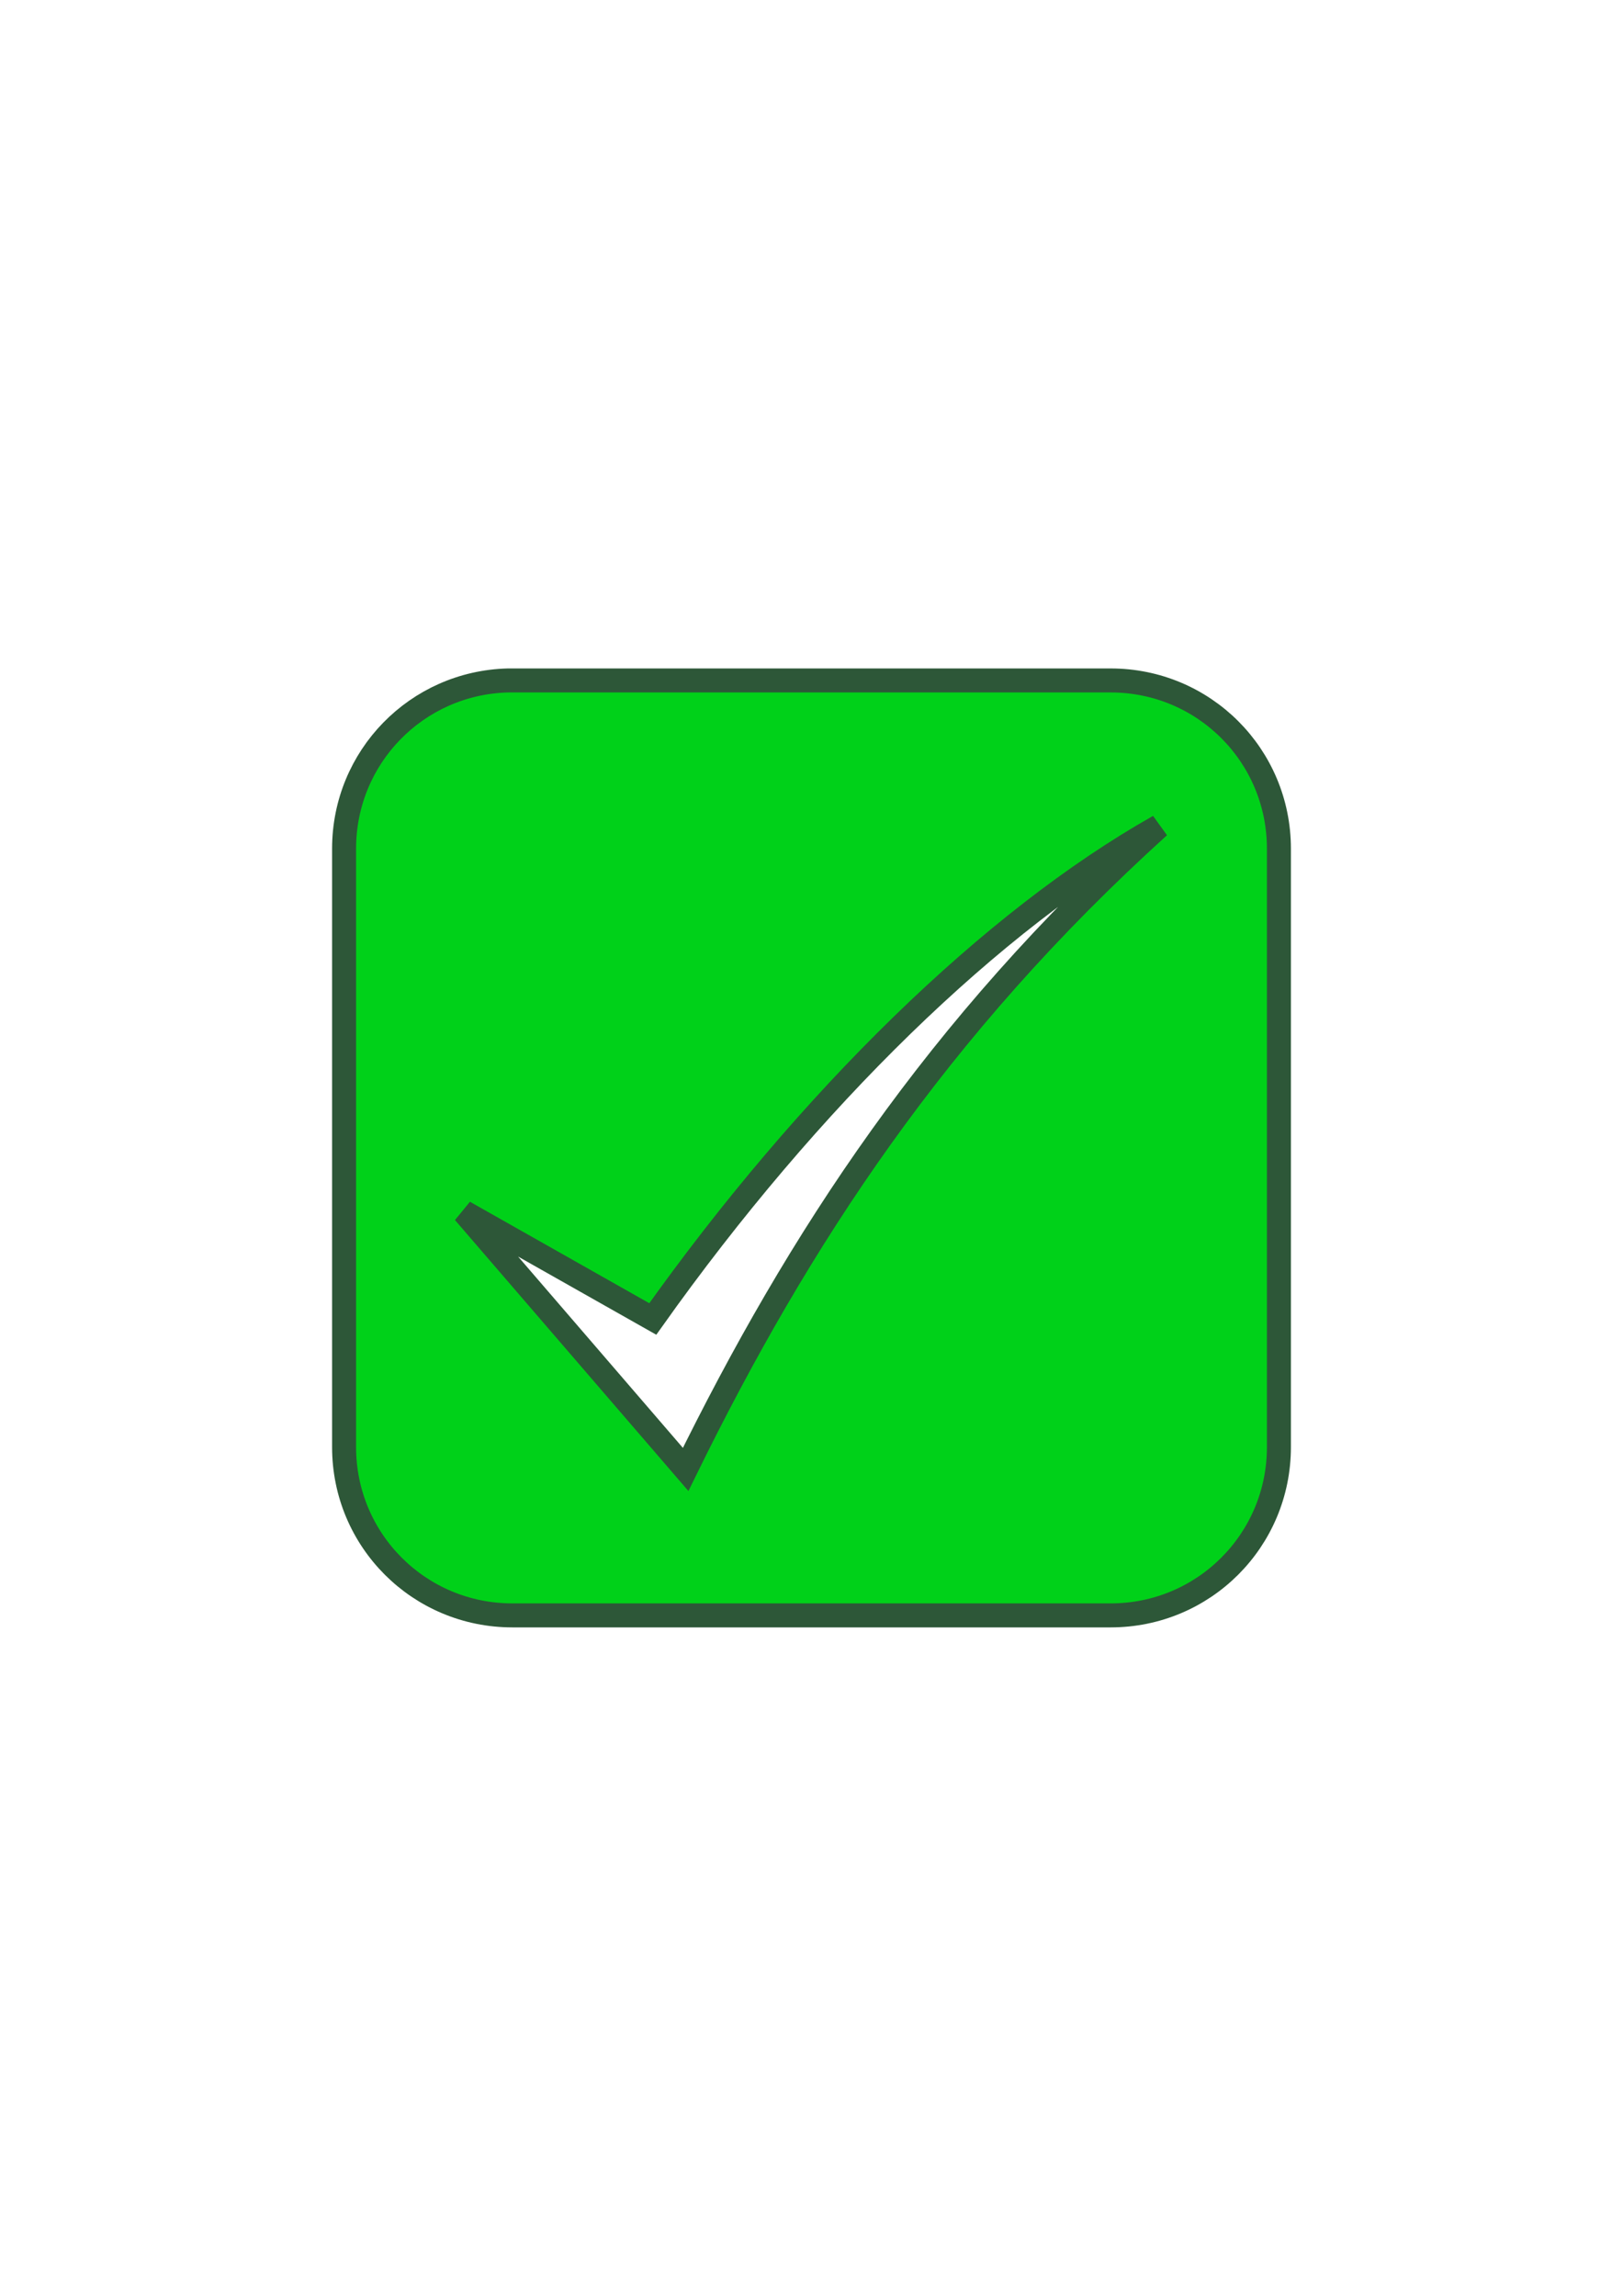 <?xml version="1.0" encoding="UTF-8" standalone="no"?>
<!-- Created with Inkscape (http://www.inkscape.org/) -->

<svg
   xmlns:dc="http://purl.org/dc/elements/1.1/"
   xmlns:cc="http://creativecommons.org/ns#"
   xmlns:rdf="http://www.w3.org/1999/02/22-rdf-syntax-ns#"
   xmlns:svg="http://www.w3.org/2000/svg"
   xmlns="http://www.w3.org/2000/svg"
   xmlns:sodipodi="http://sodipodi.sourceforge.net/DTD/sodipodi-0.dtd"
   xmlns:inkscape="http://www.inkscape.org/namespaces/inkscape"
   width="744.094"
   height="1052.362"
   id="svg2"
   version="1.1"
   inkscape:version="0.48.4 r9939"
   sodipodi:docname="New document 1">
  <defs
     id="defs4" />
  <sodipodi:namedview
     id="base"
     pagecolor="#ffffff"
     bordercolor="#666666"
     borderopacity="1.0"
     inkscape:pageopacity="0.0"
     inkscape:pageshadow="2"
     inkscape:zoom="0.7"
     inkscape:cx="27.621933"
     inkscape:cy="549.94949"
     inkscape:document-units="px"
     inkscape:current-layer="layer1"
     showgrid="false"
     inkscape:window-width="1857"
     inkscape:window-height="1057"
     inkscape:window-x="-8"
     inkscape:window-y="-8"
     inkscape:window-maximized="1" />
  <g
     inkscape:label="Layer 1"
     inkscape:groupmode="layer"
     id="layer1">
    <path
       style="fill:#00d119;fill-opacity:1;stroke:#2d5738;stroke-width:11;stroke-miterlimit:4;stroke-opacity:1"
       d="M 232.906 311.906 C 191.099 312.958 157.75 346.962 157.75 389.031 L 157.75 663.312 C 157.75 706.05 192.169 740.469 234.906 740.469 L 509.188 740.469 C 551.925 740.469 586.344 706.05 586.344 663.312 L 586.344 389.031 C 586.344 346.294 551.925 311.906 509.188 311.906 L 234.906 311.906 C 234.238 311.906 233.57 311.89 232.906 311.906 z M 531.344 378.781 C 429.475 470.956 366.115 568.032 314.344 673.562 L 212.75 555.656 L 299.281 604.594 C 371.069 503.509 455.103 421.801 531.344 378.781 z "
       id="rect2999" />
  </g>
</svg>
